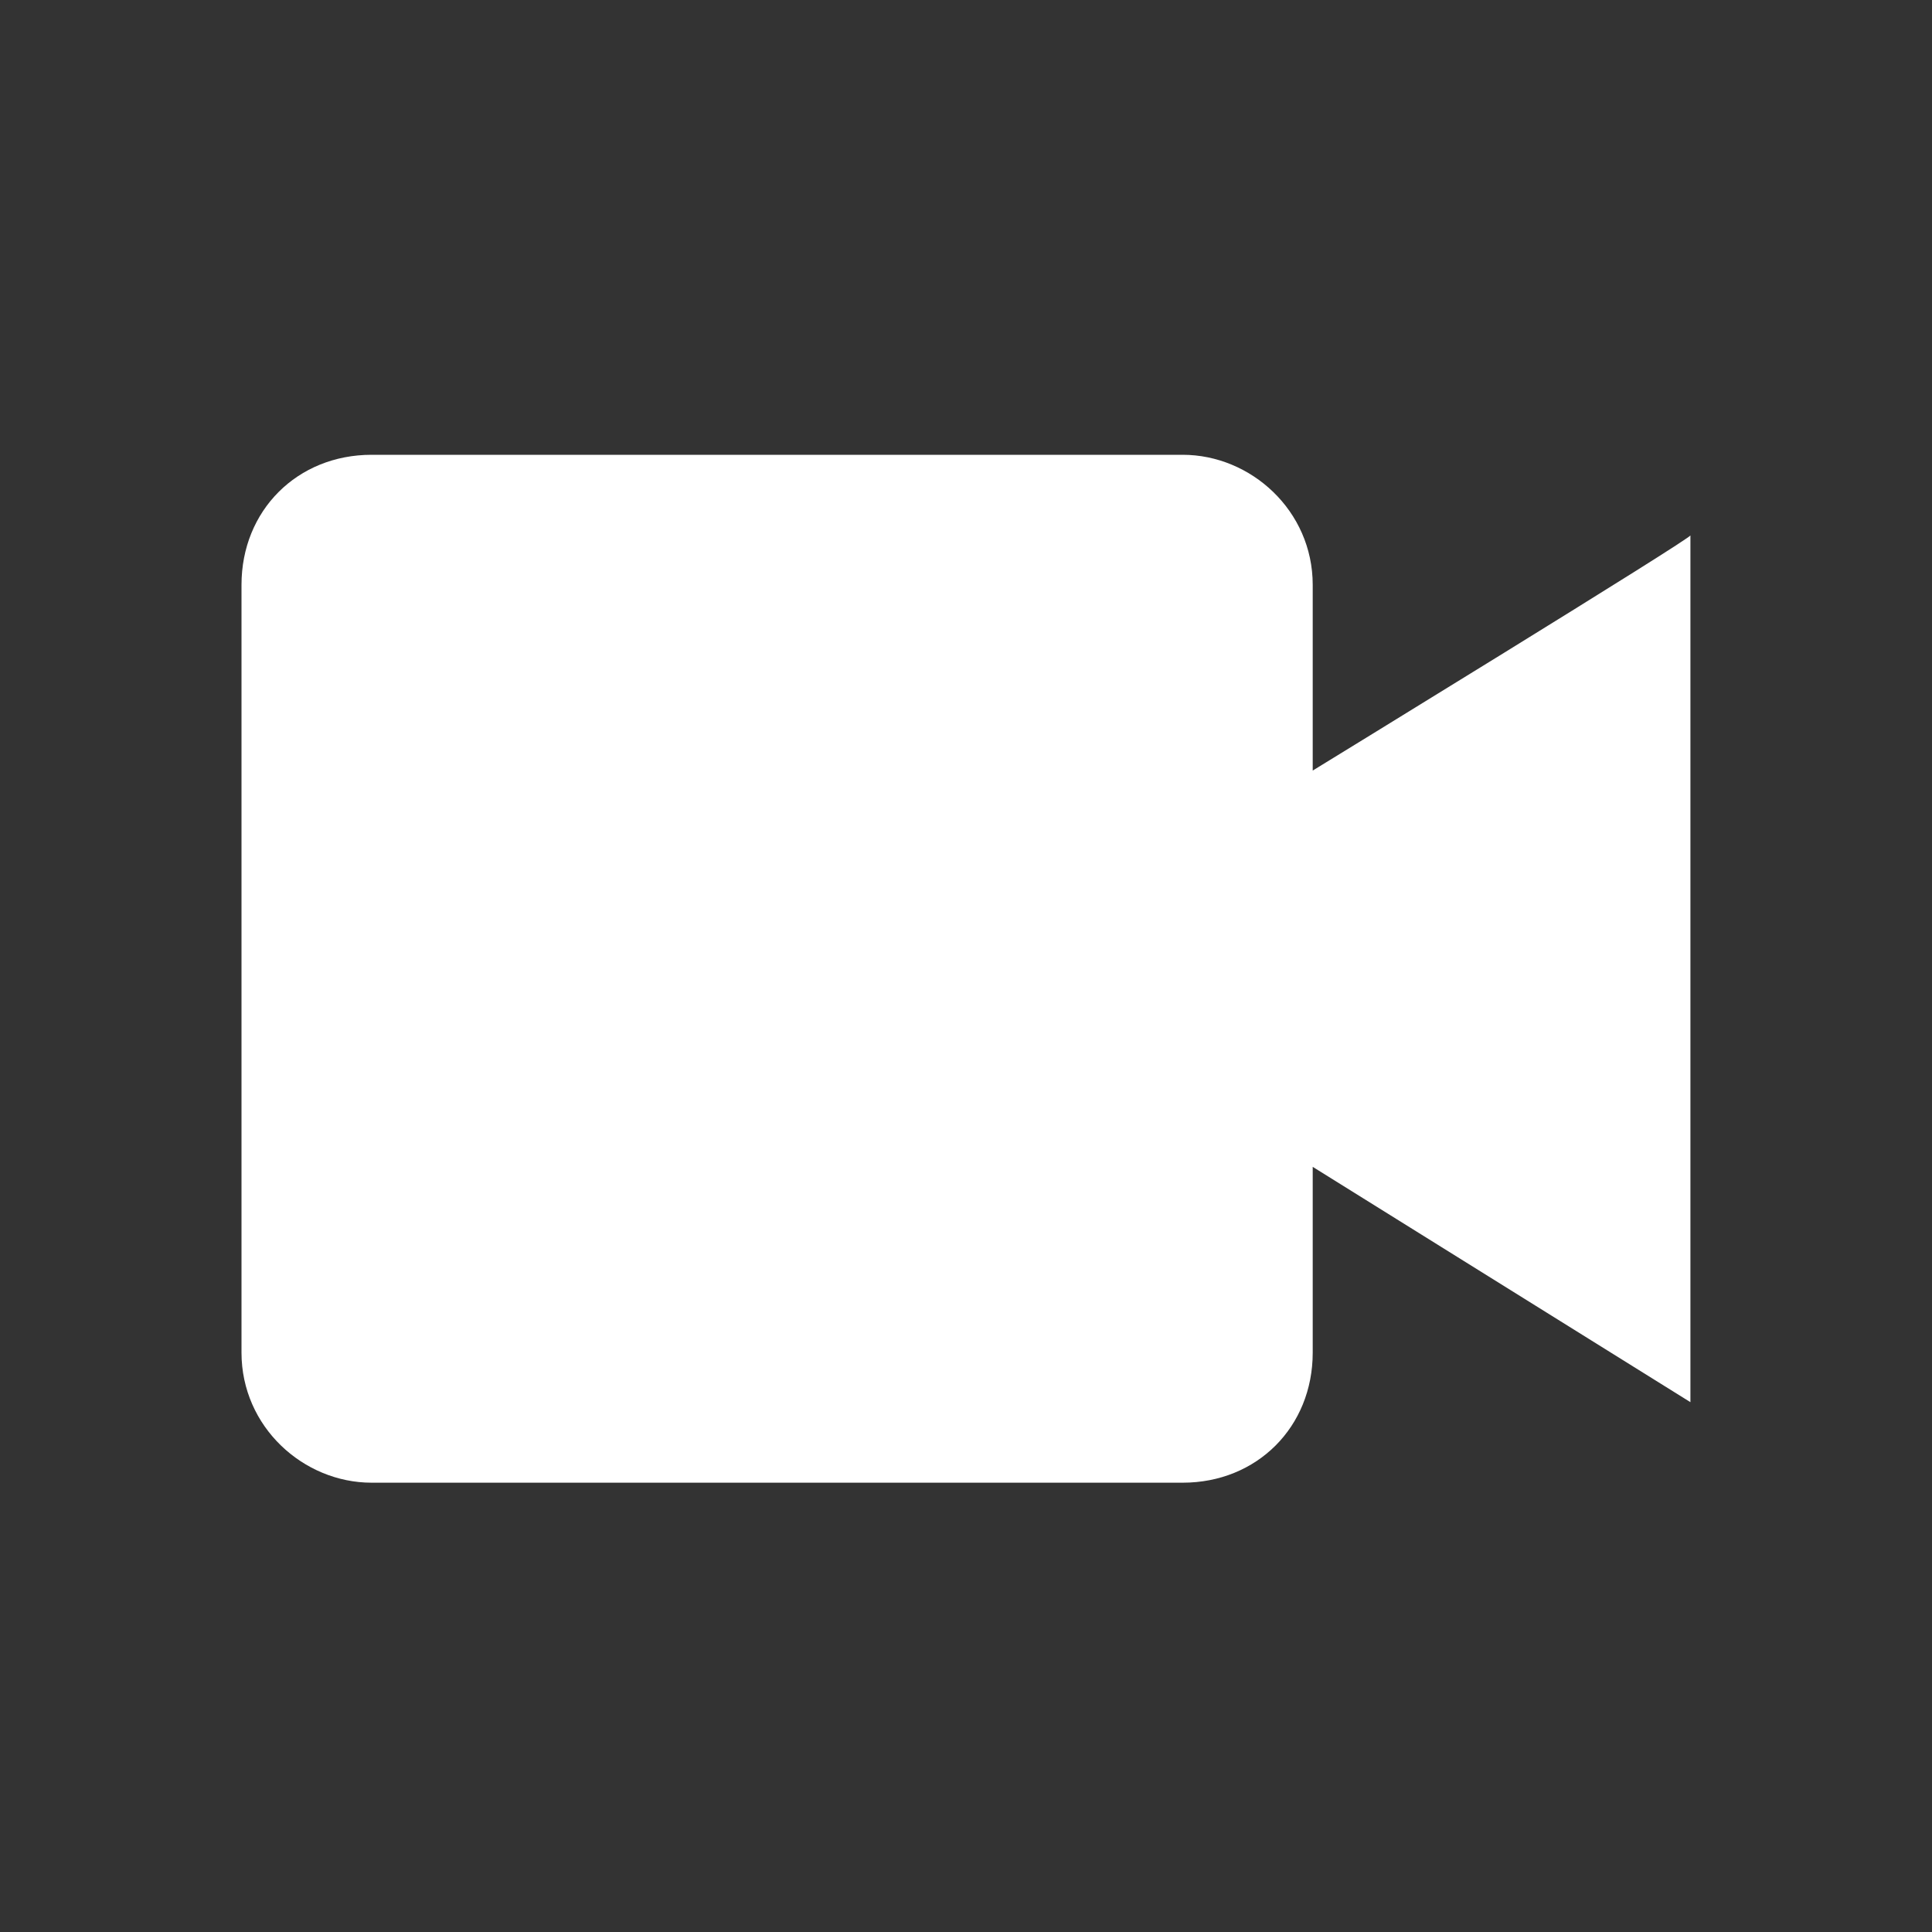 <svg width="50" height="50" viewBox="0 0 50 50" fill="none" xmlns="http://www.w3.org/2000/svg">
<rect x="0" y="0" width="50" height="50" fill="#333333" stroke="none"/>
<path d="M33.973 19.944V15.136C33.973 13.214 32.37 11.77 30.608 11.77H9.616C7.692 11.77 6.25 13.213 6.25 15.136V35.006C6.25 36.928 7.853 38.372 9.616 38.372H30.608C32.53 38.372 33.973 36.93 33.973 35.006V30.198L43.748 36.288V13.853C43.908 13.853 33.973 19.942 33.973 19.942V19.944Z" fill="white"/>
</svg>
